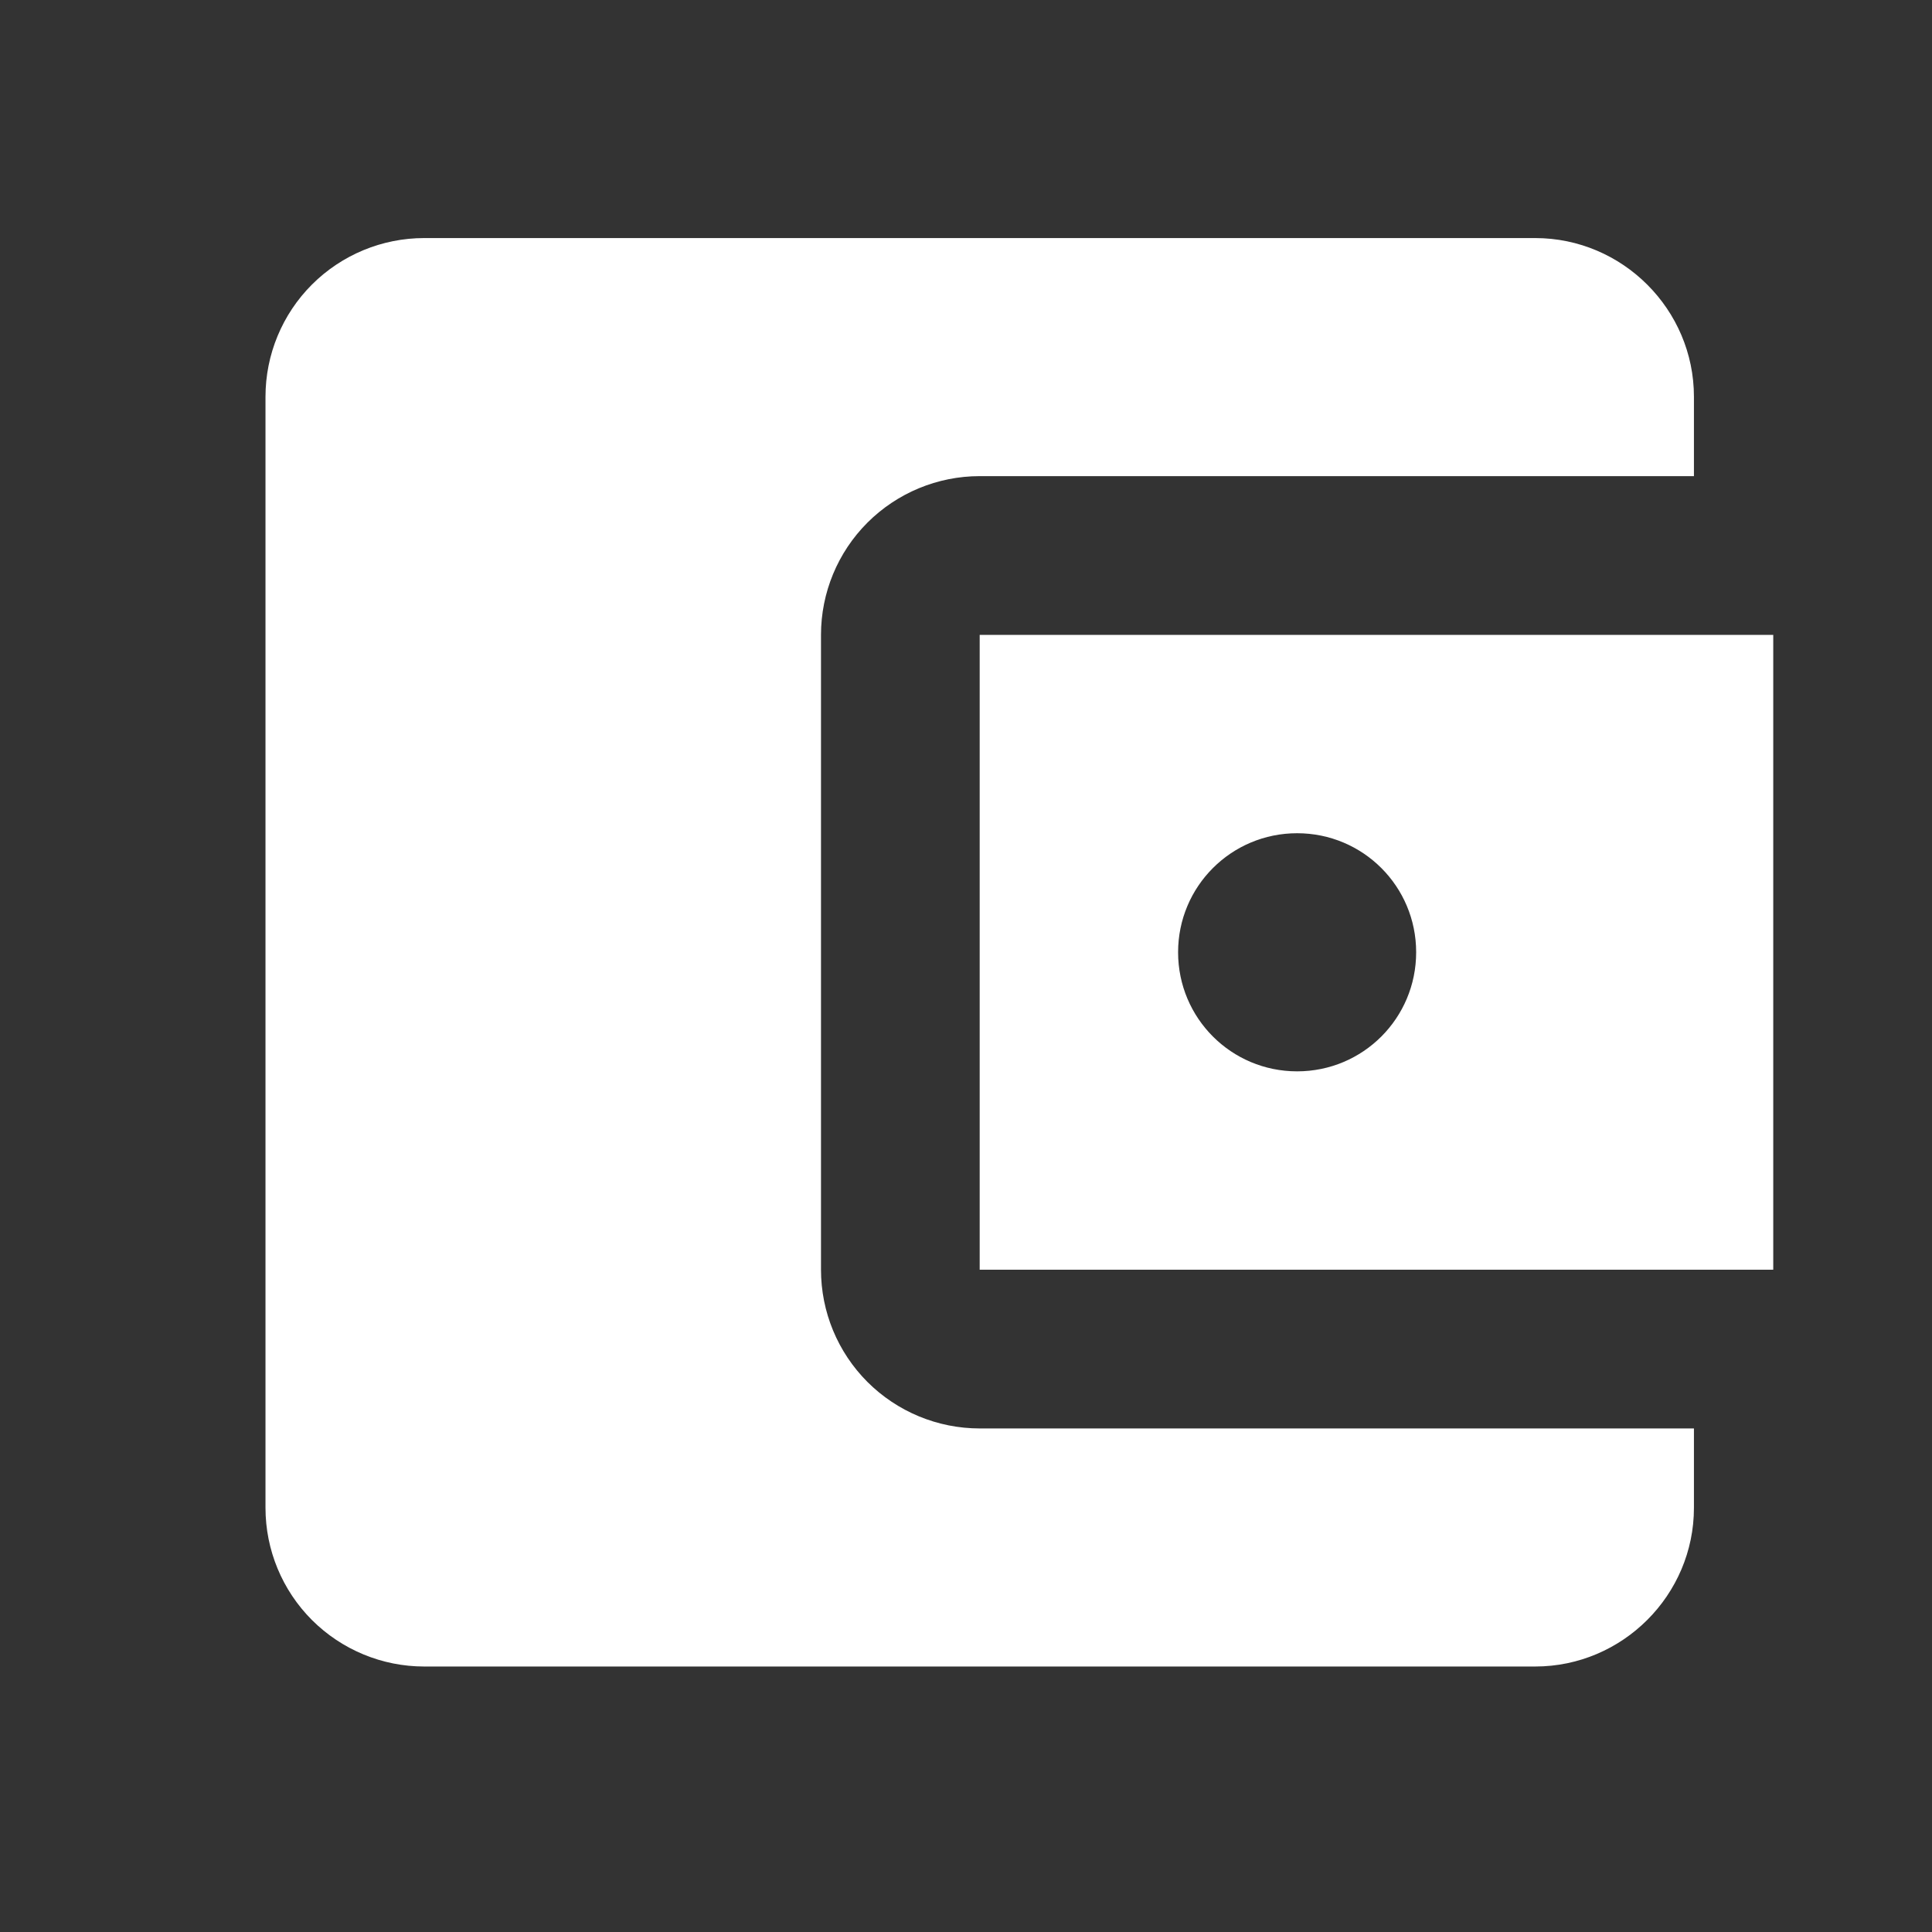 <svg width="36" height="36" viewBox="0 0 36 36" fill="none" xmlns="http://www.w3.org/2000/svg">
<rect x="0" y="0" width="36" height="36" fill="#333333" stroke="none"/>
<path d="M31.564 26.617V28.096C31.564 29.722 30.233 31.053 28.606 31.053H7.904C7.12 31.053 6.368 30.741 5.813 30.187C5.258 29.632 4.947 28.88 4.947 28.096V7.393C4.947 6.609 5.258 5.857 5.813 5.302C6.368 4.748 7.12 4.436 7.904 4.436H28.606C30.233 4.436 31.564 5.767 31.564 7.393V8.872H18.255C17.471 8.872 16.719 9.184 16.164 9.738C15.609 10.293 15.298 11.045 15.298 11.83V23.659C15.298 24.444 15.609 25.196 16.164 25.751C16.719 26.305 17.471 26.617 18.255 26.617H31.564ZM18.255 23.659H33.042V11.83H18.255V23.659ZM24.17 19.963C22.943 19.963 21.952 18.972 21.952 17.744C21.952 16.517 22.943 15.526 24.17 15.526C25.398 15.526 26.388 16.517 26.388 17.744C26.388 18.972 25.398 19.963 24.17 19.963Z" fill="white"/>
</svg>
